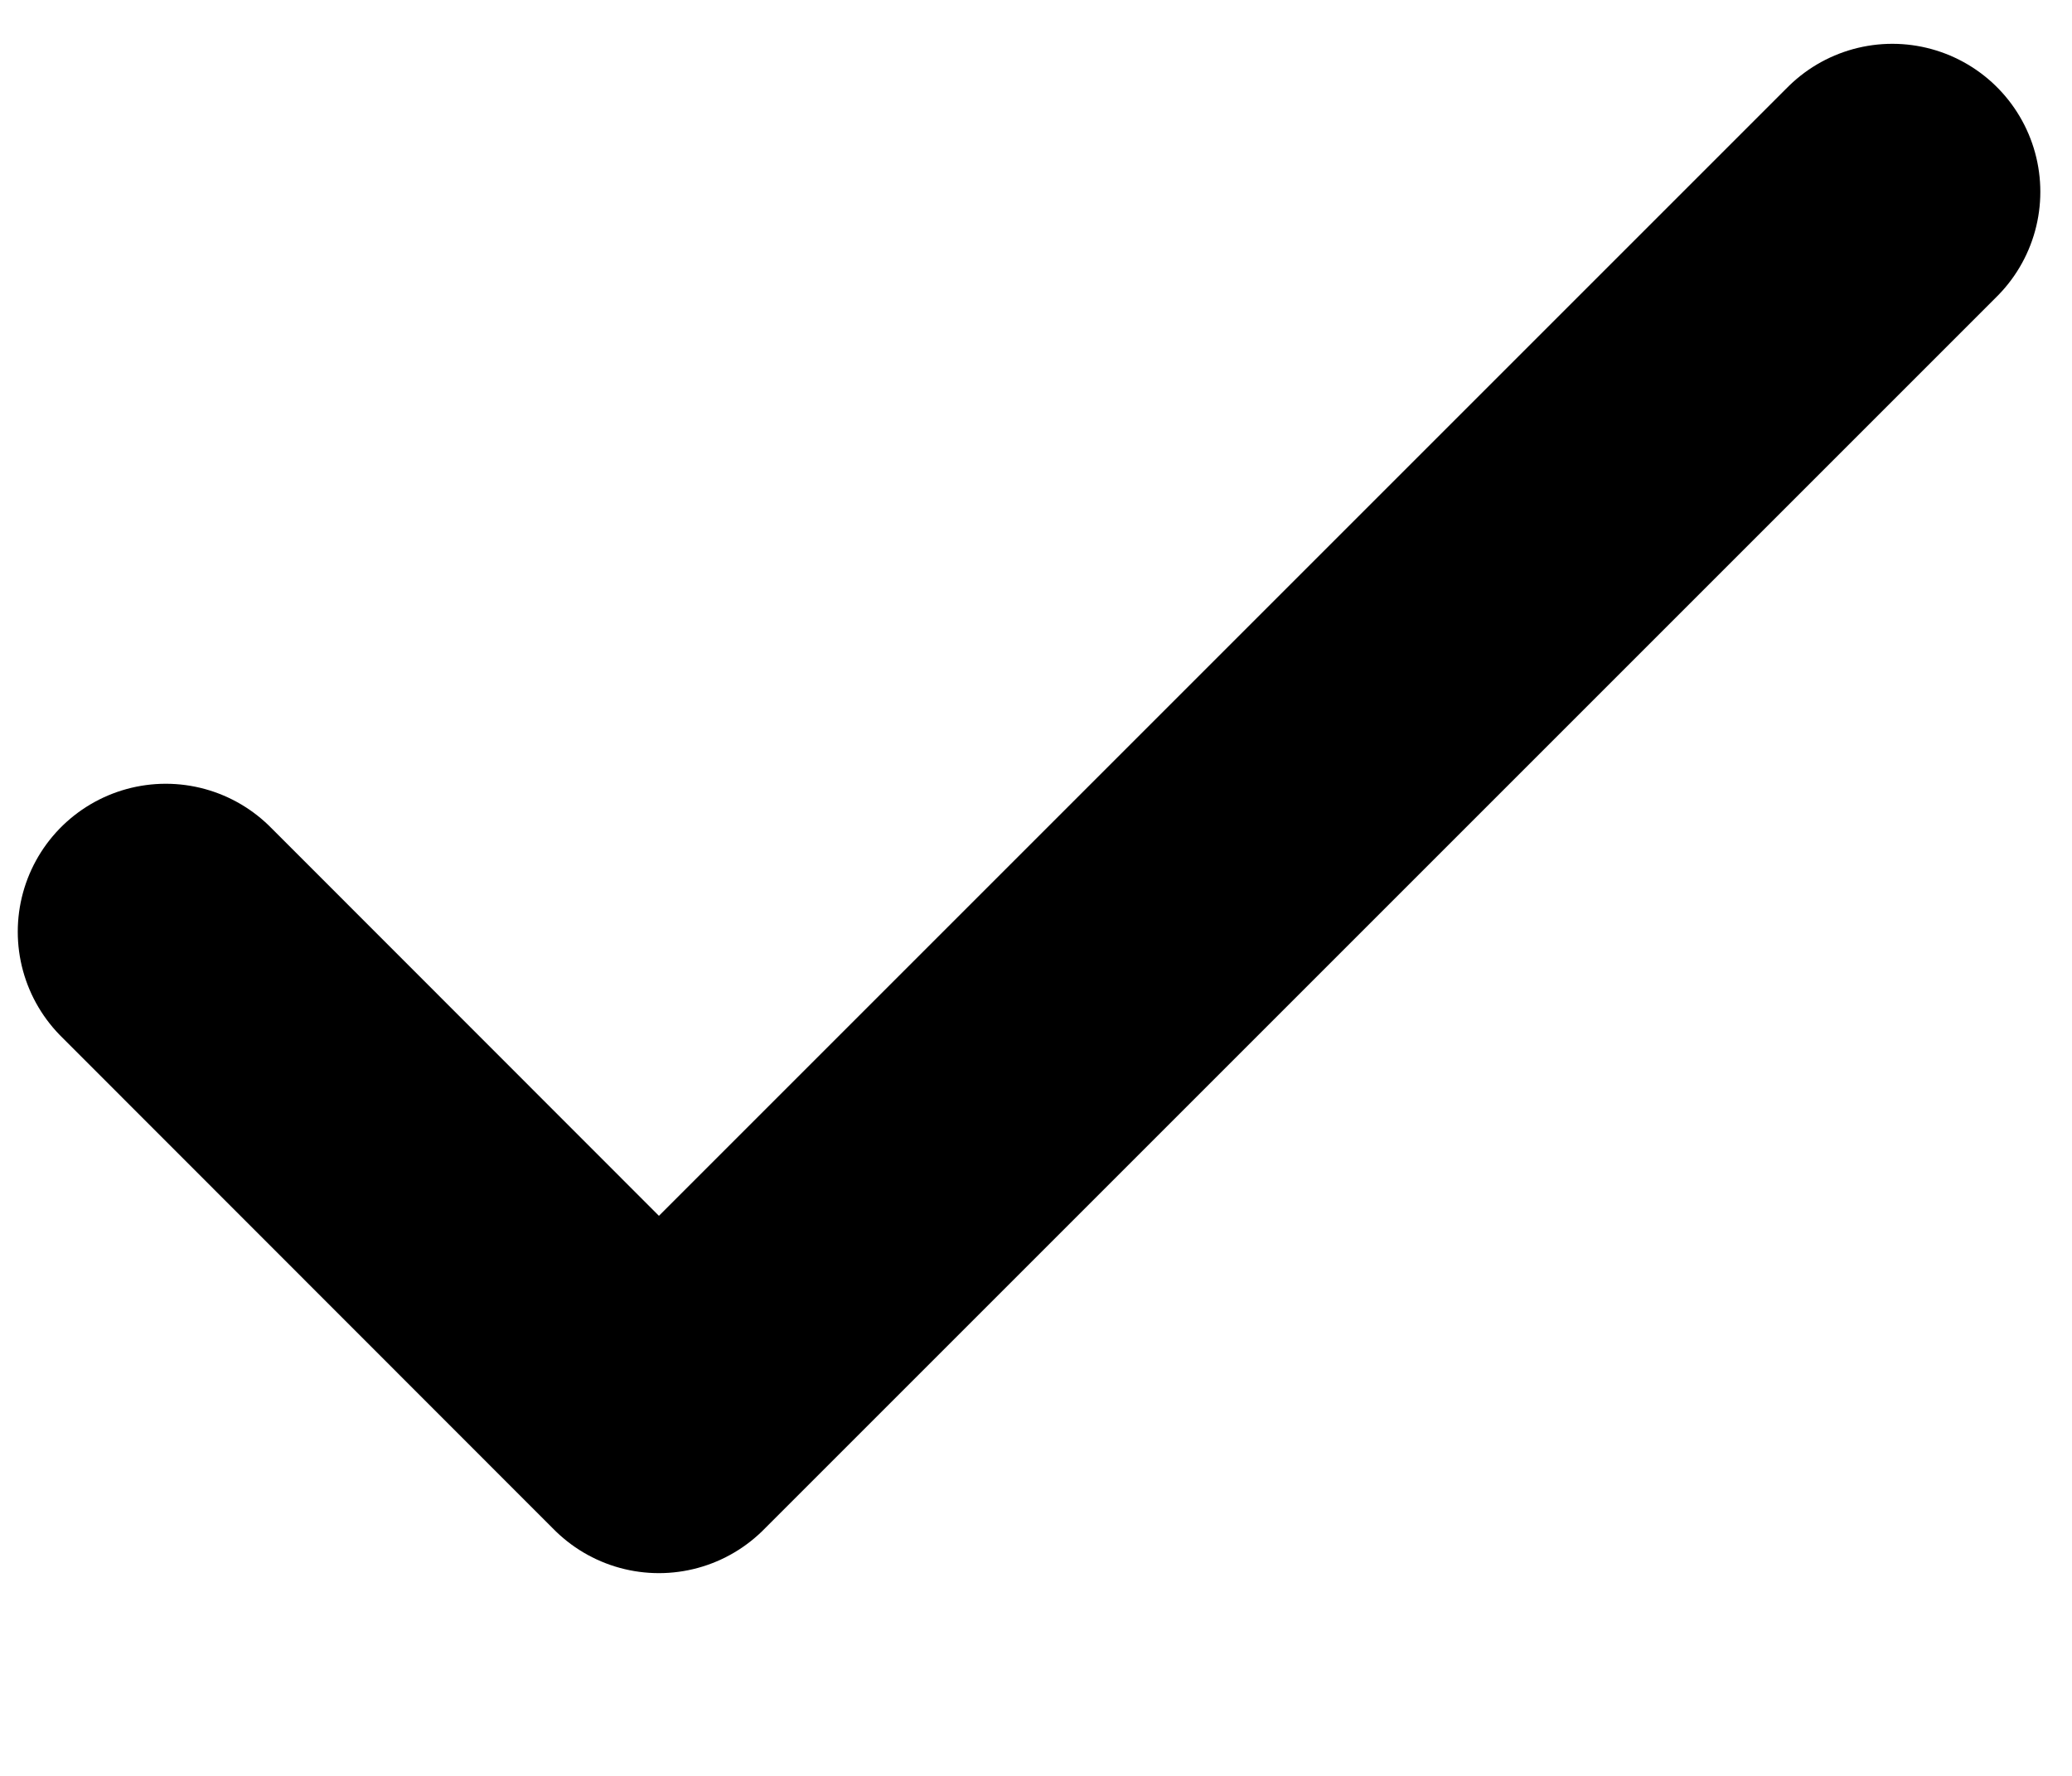<svg width="7" height="6" viewBox="0 0 7 6" fill="none" xmlns="http://www.w3.org/2000/svg">
<path d="M0.56 3.148L2.226 4.815L6.393 0.648" stroke="black" stroke-linecap="round" stroke-linejoin="round"/>
</svg>
